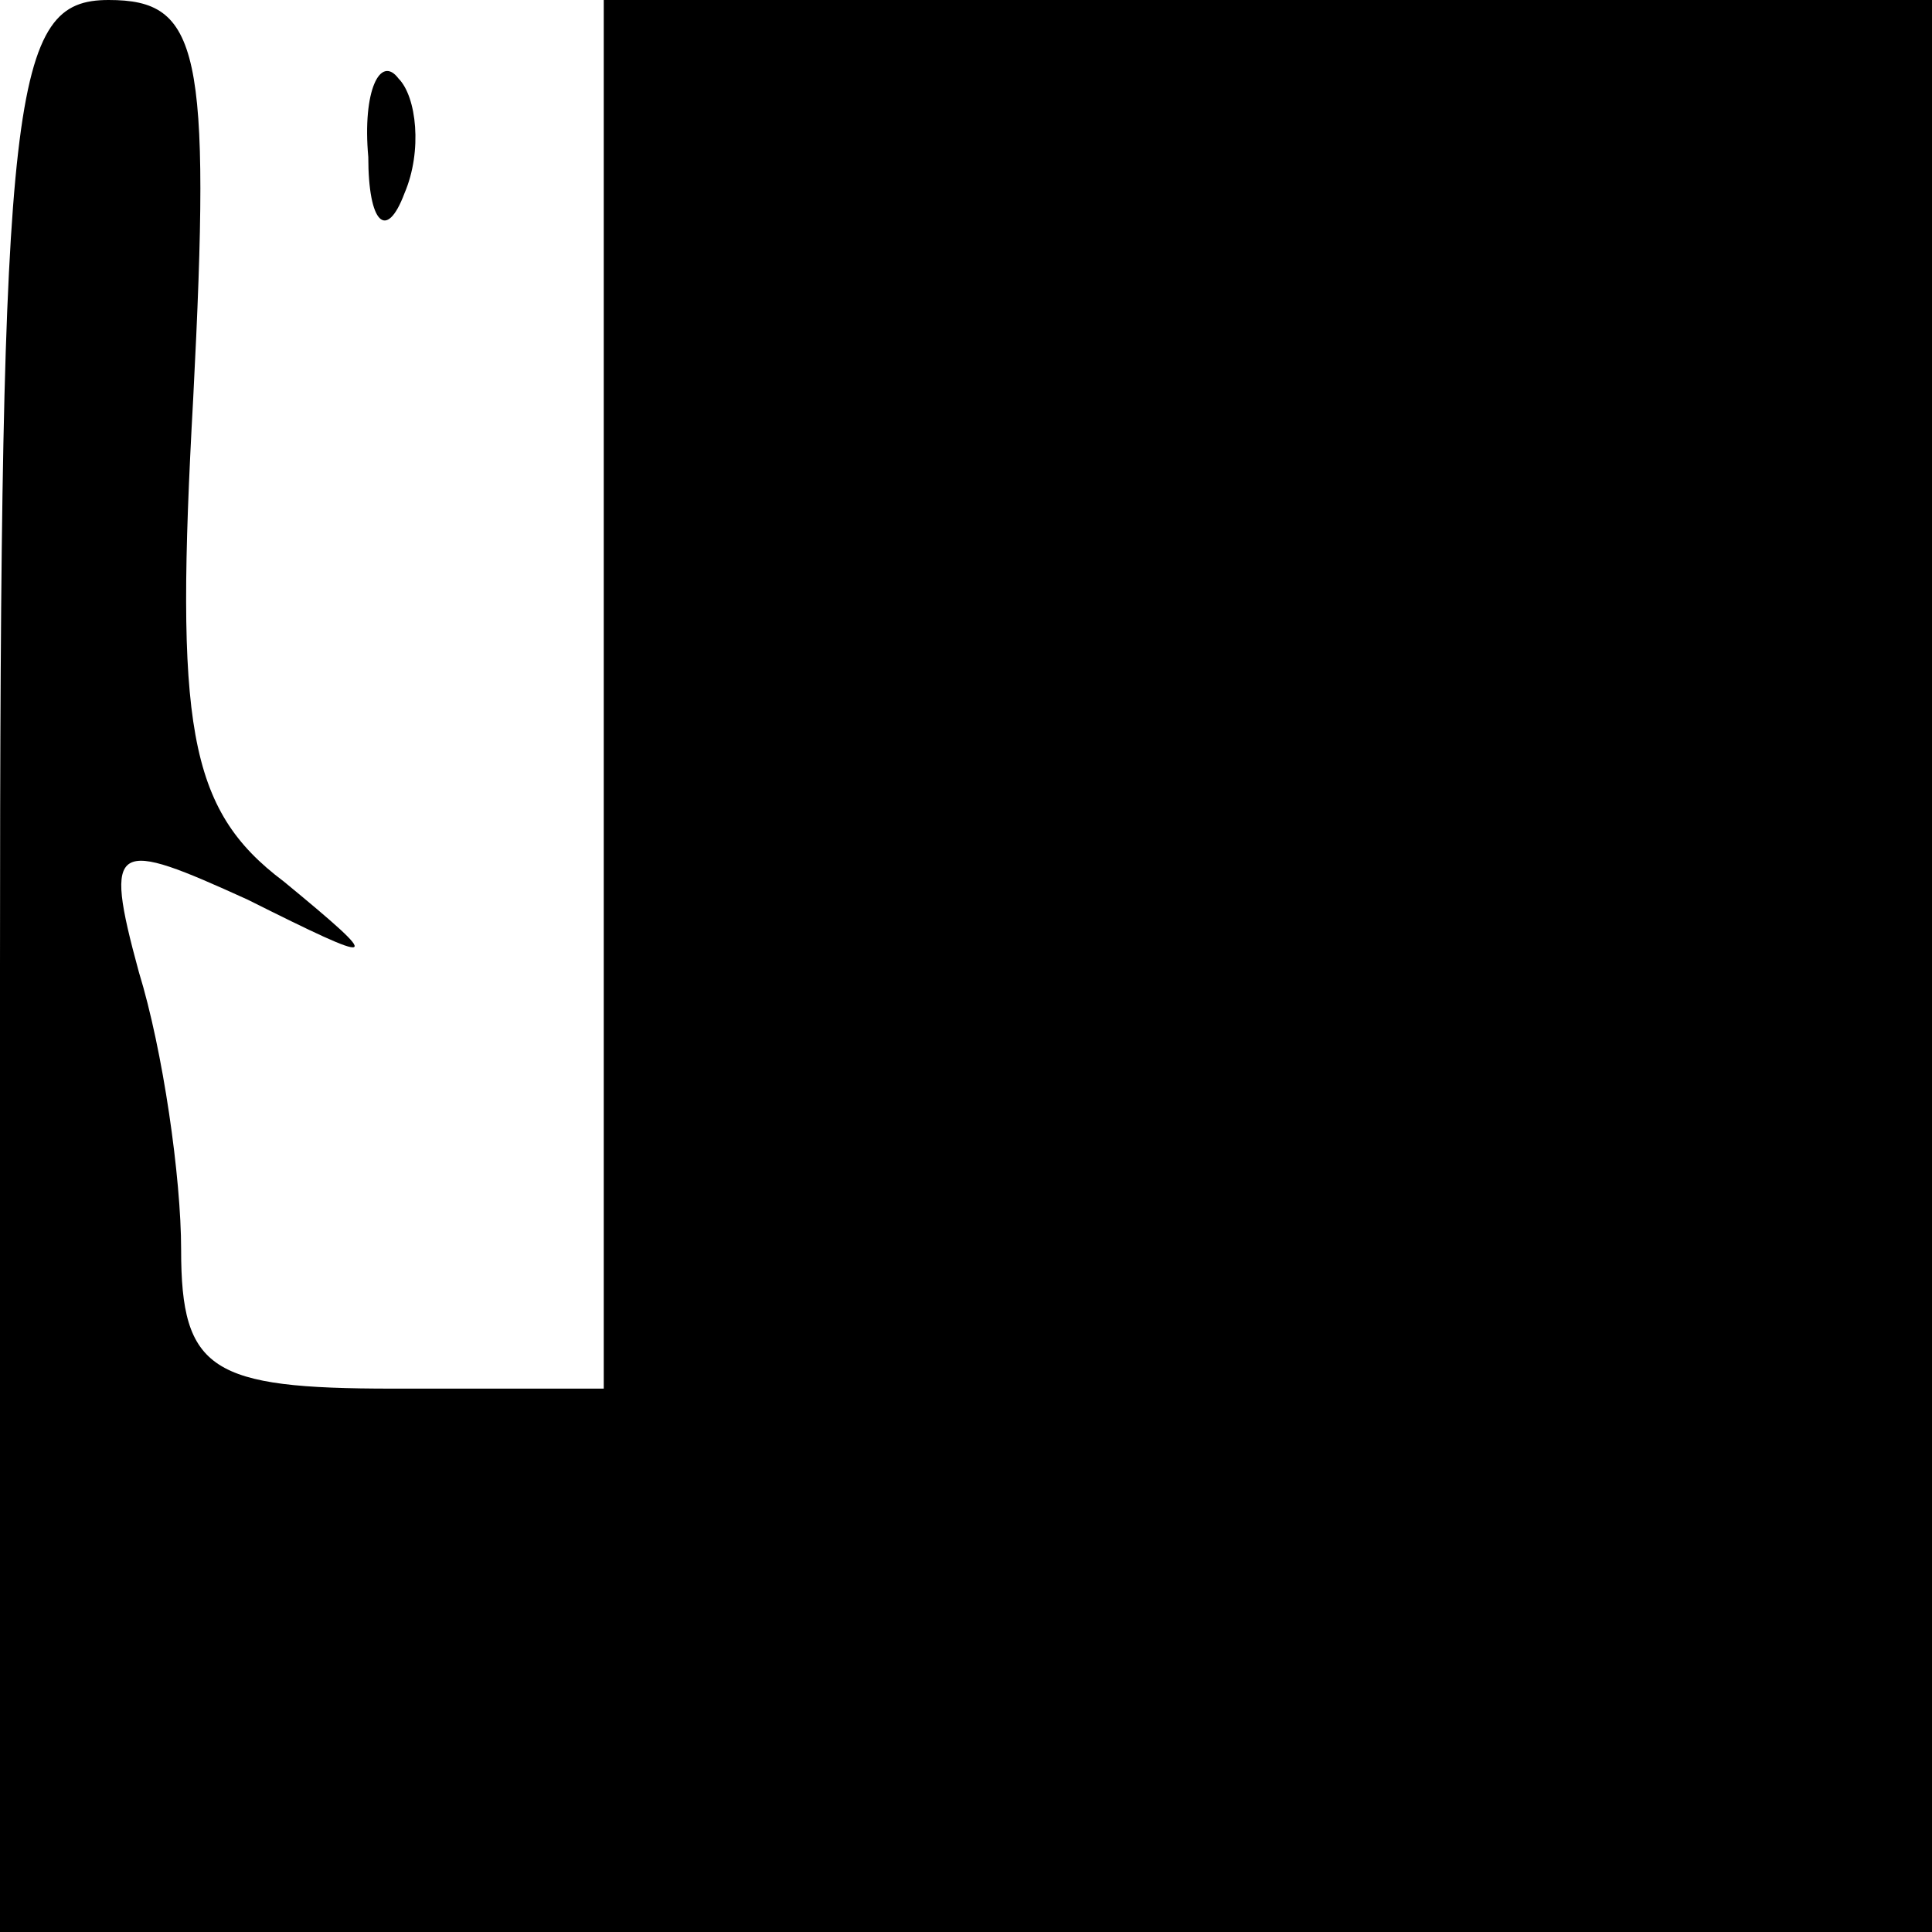 <?xml version="1.0" standalone="no"?>
<!DOCTYPE svg PUBLIC "-//W3C//DTD SVG 20010904//EN"
 "http://www.w3.org/TR/2001/REC-SVG-20010904/DTD/svg10.dtd">
<svg version="1.0" xmlns="http://www.w3.org/2000/svg"
 width="32pt" height="32pt" viewBox="0 0 32 32"
 preserveAspectRatio="xMidYMid meet">
<g transform="translate(0,32) scale(0.1,-0.1)"
fill="#000000" stroke="none">
<path fill="#000000" stroke="none" d="M0 160 l0 -160 160 0 160 0 0 160 0
160 -110 0 -110 0 0 -115 0 -115 -35 0 c-30 0 -35 3 -35 23 0 12 -3 33 -7 46
-6 22 -4 22 18 12 22 -11 23 -11 6 3 -16 12 -18 26 -15 80 3 58 1 66 -14 66
-16 0 -18 -14 -18 -160z"/>
<path fill="#000000" stroke="none" d="M61 294 c0 -11 3 -14 6 -6 3 7 2 16 -1
19 -3 4 -6 -2 -5 -13z"/>
</g>
</svg>
